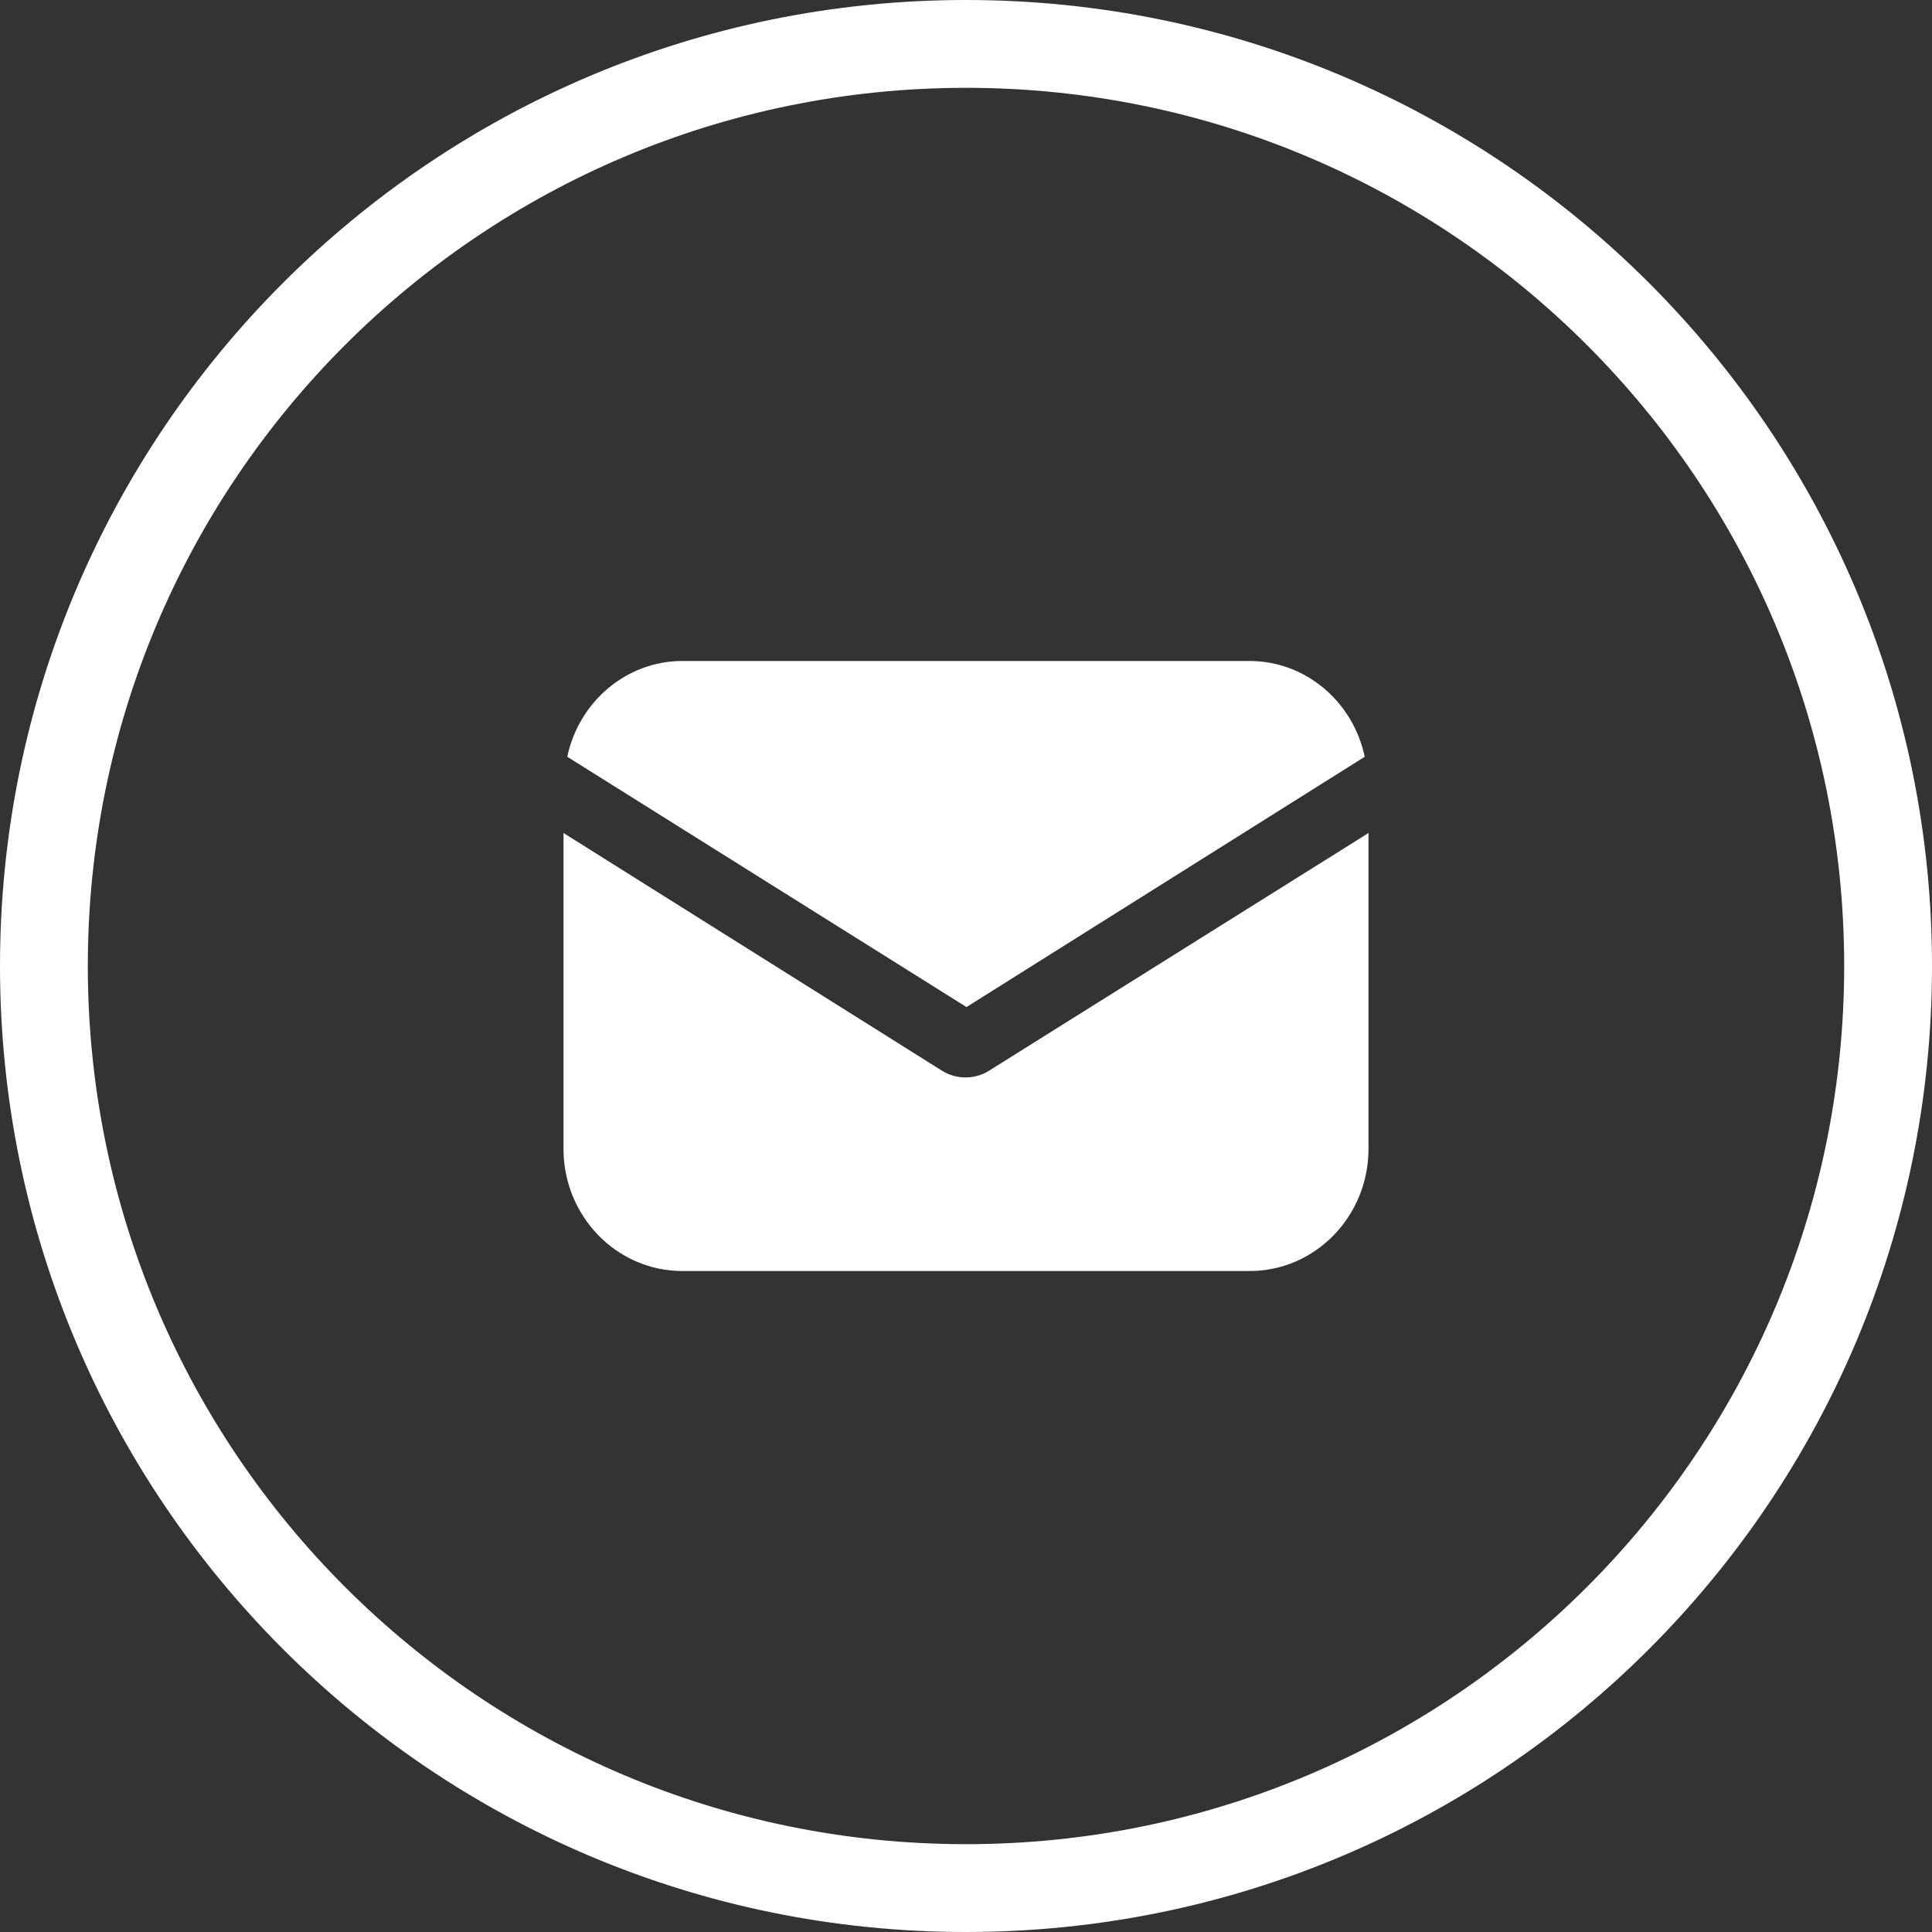 <svg width="24" height="24" viewBox="0 0 24 24" fill="none" xmlns="http://www.w3.org/2000/svg">
<rect x="0" y="0" width="24" height="24" fill="#333333" stroke="none"/>
<g clip-path="url(#clip0_58_11989)">
<path d="M12 0C5.373 0 0 5.373 0 12C0 18.627 5.373 24 12 24C18.627 24 24 18.627 24 12C24 5.373 18.627 0 12 0ZM12 22.909C5.975 22.909 1.091 18.025 1.091 12C1.091 5.975 5.975 1.091 12 1.091C18.025 1.091 22.909 5.975 22.909 12C22.909 18.025 18.025 22.909 12 22.909Z" fill="white"/>
<g clip-path="url(#clip1_58_11989)">
<path d="M12.289 13.299C12.195 13.36 12.088 13.384 11.994 13.384C11.9 13.384 11.793 13.36 11.699 13.299L7 10.348V14.271C7 15.109 7.661 15.789 8.476 15.789H15.524C16.339 15.789 17 15.109 17 14.271V10.348L12.289 13.299Z" fill="white"/>
<path d="M15.524 8.211H8.476C7.779 8.211 7.189 8.721 7.047 9.401L12.006 12.51L16.953 9.401C16.811 8.721 16.221 8.211 15.524 8.211Z" fill="white"/>
</g>
</g>
<defs>
<clipPath id="clip0_58_11989">
<rect width="24" height="24" fill="white"/>
</clipPath>
<clipPath id="clip1_58_11989">
<rect width="10" height="8" fill="white" transform="translate(7 8)"/>
</clipPath>
</defs>
</svg>
